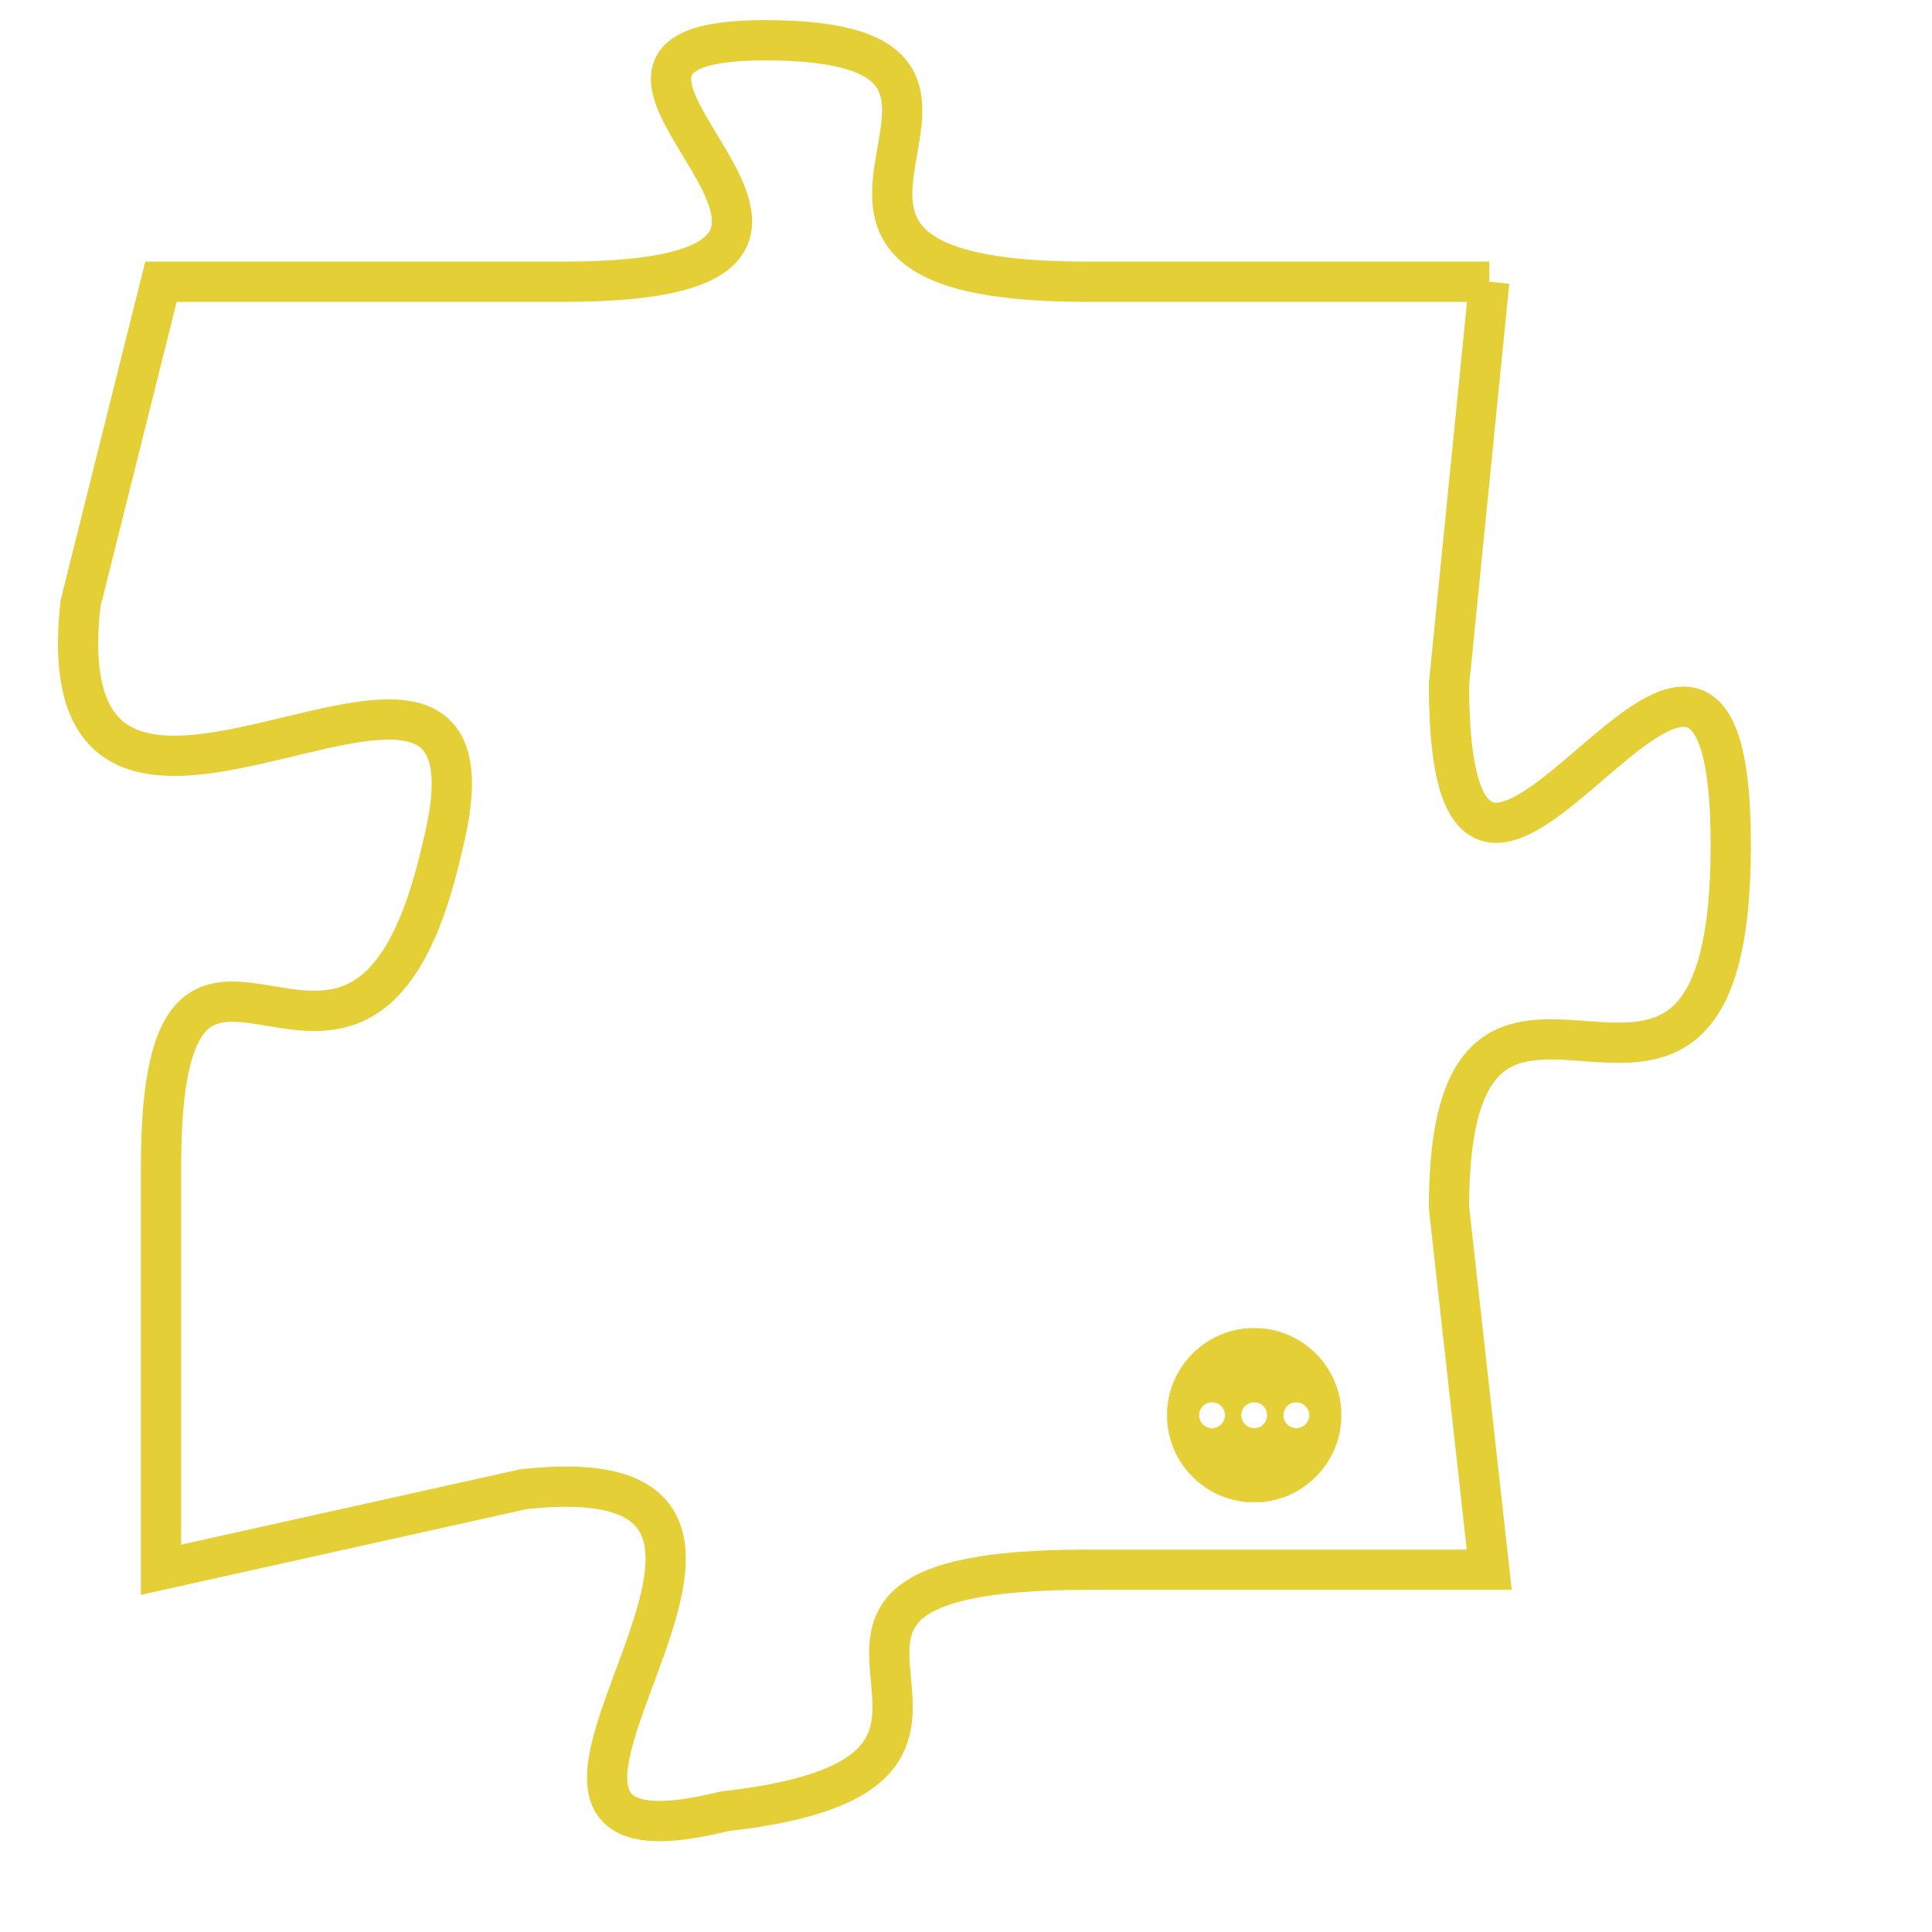 <svg version="1.1" xmlns="http://www.w3.org/2000/svg" xmlns:xlink="http://www.w3.org/1999/xlink" fill="transparent" x="0" y="0" width="350" height="350" preserveAspectRatio="xMinYMin slice"><style type="text/css">.links{fill:transparent;stroke: #E4CF37;}.links:hover{fill:#63D272; opacity:0.4;}</style><defs><g id="allt"><path id="t7392" d="M3729,1792 L3719,1792 C3709,1792 3719,1786 3711,1786 C3704,1786 3716,1792 3706,1792 L3696,1792 3696,1792 L3694,1800 C3693,1809 3705,1798 3703,1806 C3701,1815 3696,1805 3696,1814 L3696,1824 3696,1824 L3705,1822 C3714,1821 3702,1832 3710,1830 C3719,1829 3709,1824 3719,1824 L3729,1824 3729,1824 L3728,1815 C3728,1806 3735,1816 3735,1806 C3735,1796 3728,1812 3728,1802 L3729,1792"/></g><clipPath id="c" clipRule="evenodd" fill="transparent"><use href="#t7392"/></clipPath></defs><svg viewBox="3692 1785 44 48" preserveAspectRatio="xMinYMin meet"><svg width="4380" height="2430"><g><image crossorigin="anonymous" x="0" y="0" href="https://nftpuzzle.license-token.com/assets/completepuzzle.svg" width="100%" height="100%" /><g class="links"><use href="#t7392"/></g></g></svg><svg x="3721" y="1818" height="9%" width="9%" viewBox="0 0 330 330"><g><a xlink:href="https://nftpuzzle.license-token.com/" class="links"><title>See the most innovative NFT based token software licensing project</title><path fill="#E4CF37" id="more" d="M165,0C74.019,0,0,74.019,0,165s74.019,165,165,165s165-74.019,165-165S255.981,0,165,0z M85,190 c-13.785,0-25-11.215-25-25s11.215-25,25-25s25,11.215,25,25S98.785,190,85,190z M165,190c-13.785,0-25-11.215-25-25 s11.215-25,25-25s25,11.215,25,25S178.785,190,165,190z M245,190c-13.785,0-25-11.215-25-25s11.215-25,25-25 c13.785,0,25,11.215,25,25S258.785,190,245,190z"></path></a></g></svg></svg></svg>